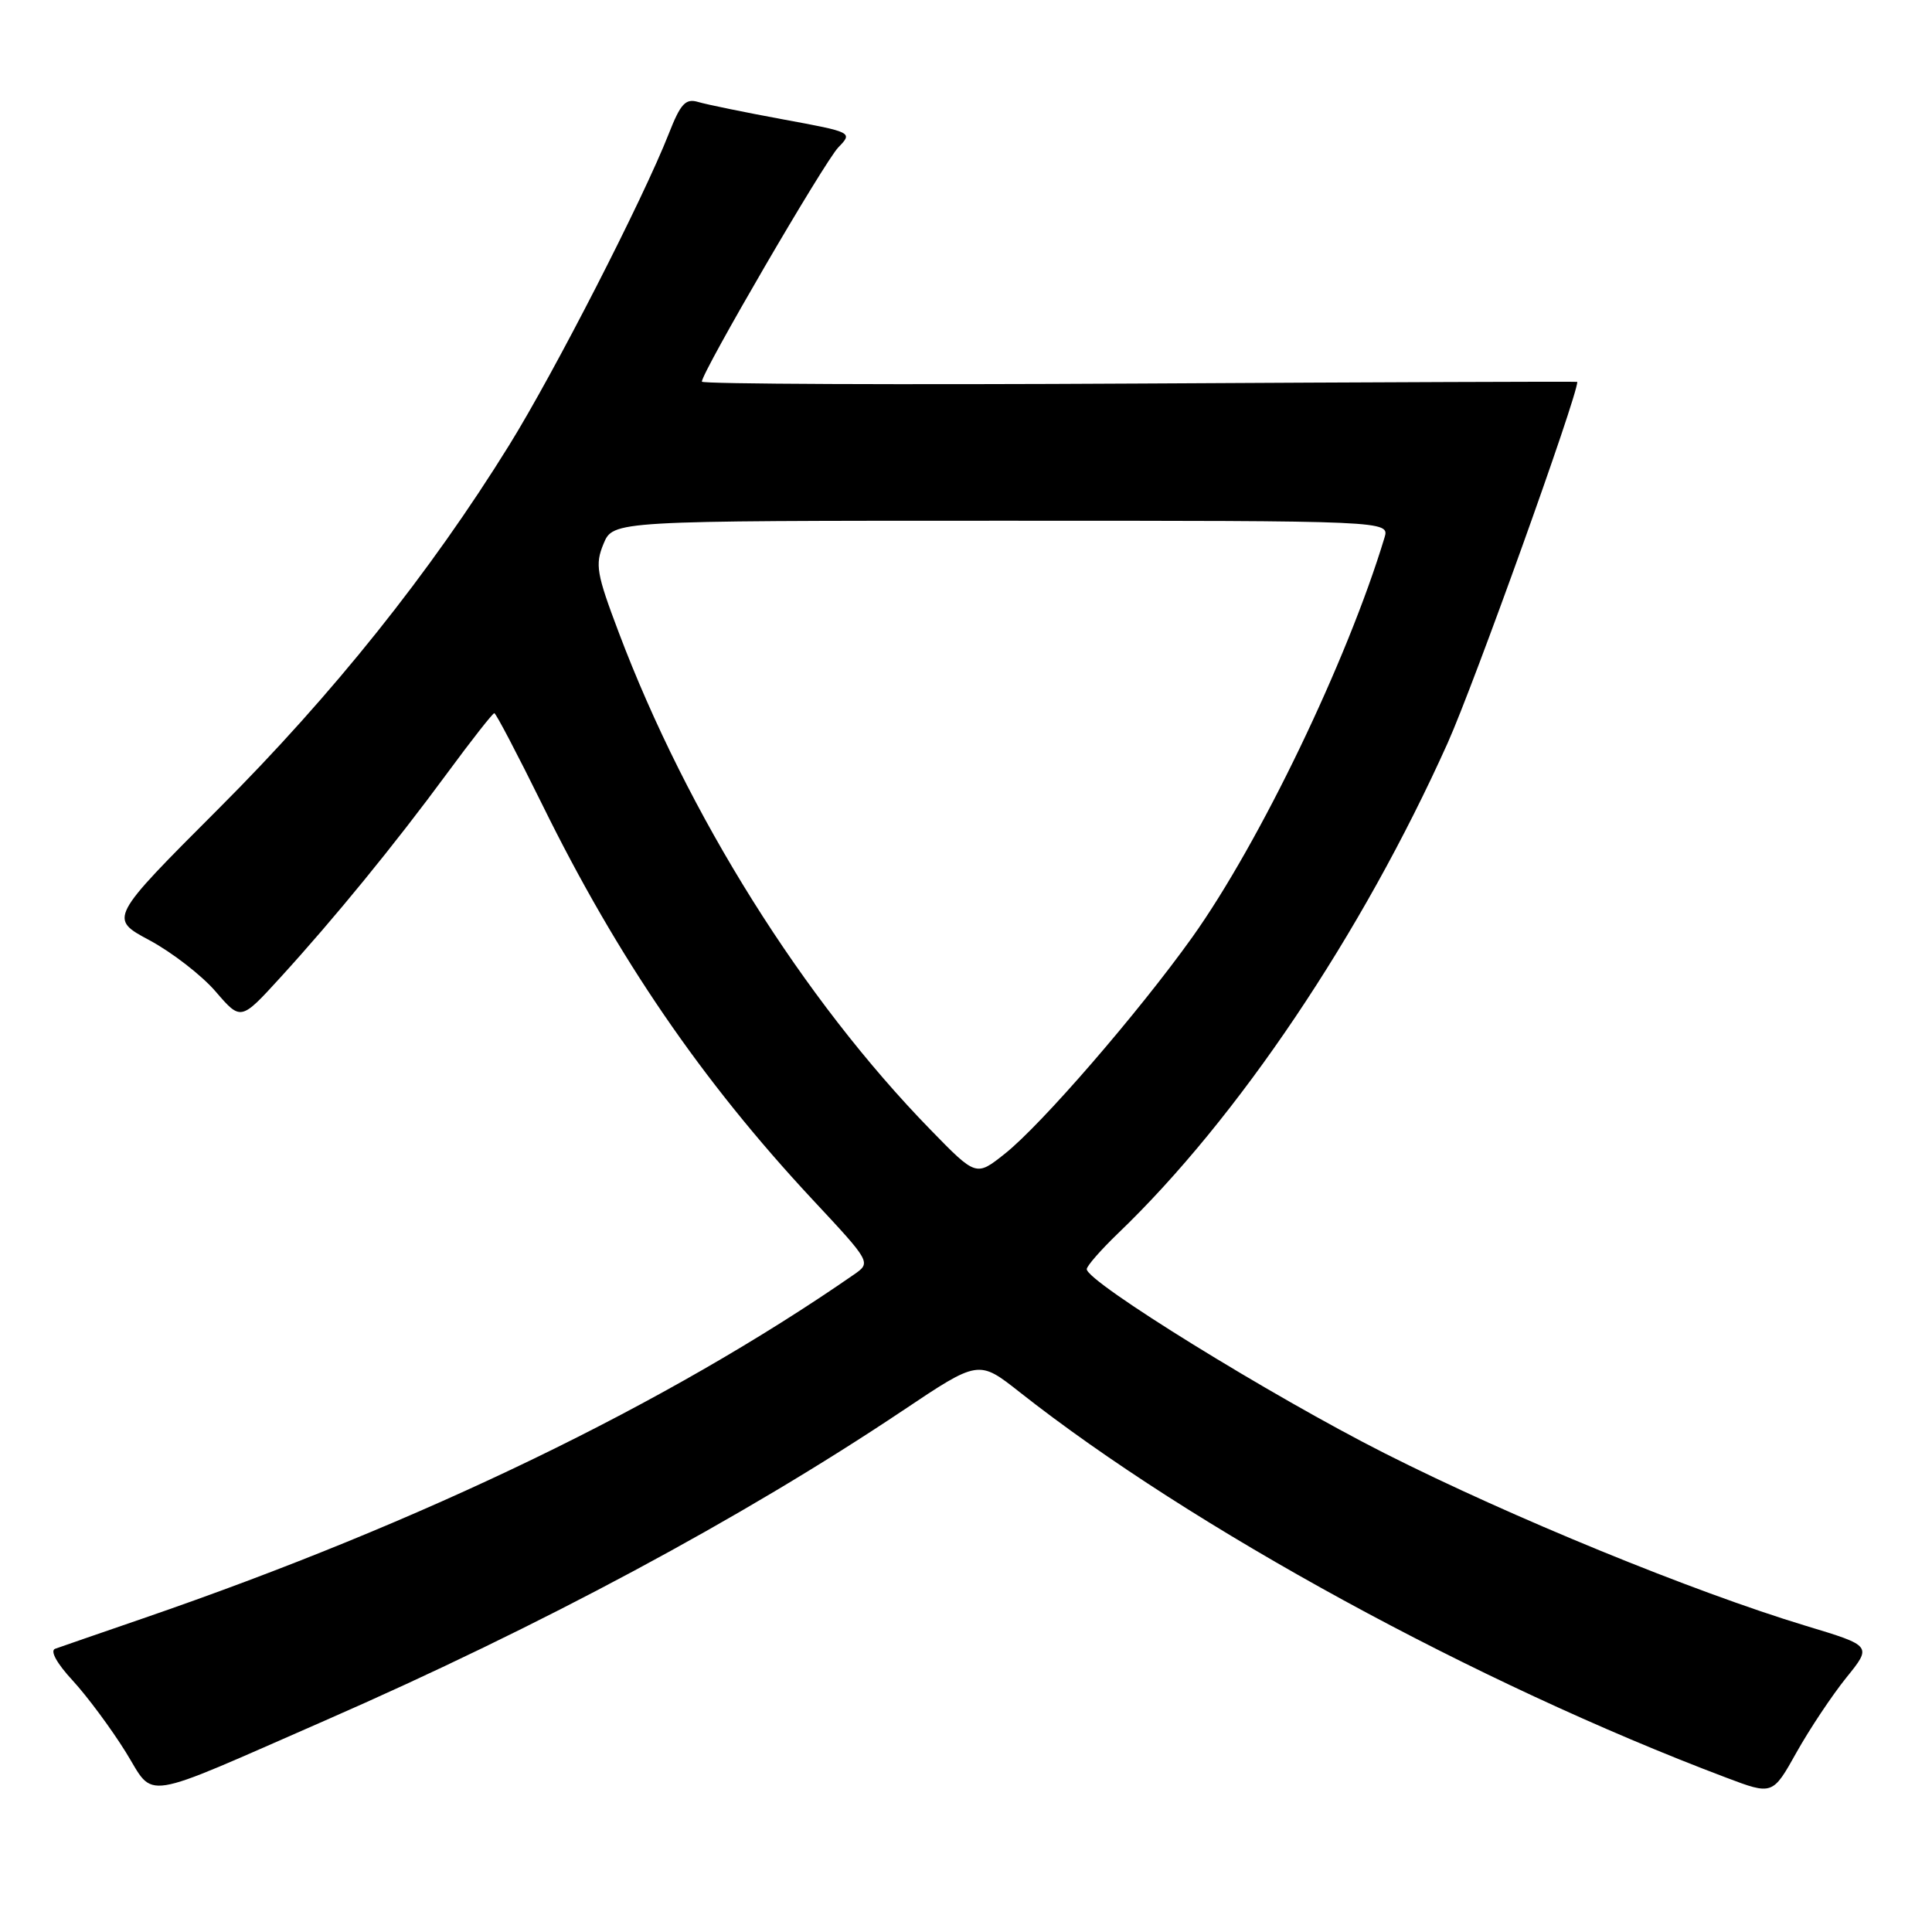 <?xml version="1.0" encoding="UTF-8" standalone="no"?>
<!DOCTYPE svg PUBLIC "-//W3C//DTD SVG 1.1//EN" "http://www.w3.org/Graphics/SVG/1.1/DTD/svg11.dtd" >
<svg xmlns="http://www.w3.org/2000/svg" xmlns:xlink="http://www.w3.org/1999/xlink" version="1.1" viewBox="0 0 256 256">
 <g >
 <path fill="currentColor"
d=" M 43.09 227.97 C 71.67 215.47 98.24 201.21 119.59 186.93 C 129.67 180.18 129.67 180.18 135.09 184.45 C 157.89 202.44 195.69 223.07 228.69 235.53 C 234.88 237.87 234.88 237.87 238.06 232.18 C 239.81 229.06 242.78 224.61 244.65 222.29 C 248.06 218.08 248.06 218.08 239.28 215.43 C 224.32 210.90 200.22 201.03 183.50 192.58 C 168.50 185.00 144.00 169.86 144.00 168.17 C 144.00 167.75 145.86 165.63 148.12 163.45 C 163.98 148.25 180.44 123.78 191.82 98.46 C 195.31 90.69 208.99 52.58 209.00 50.60 C 209.00 50.54 182.90 50.64 151.00 50.82 C 119.10 51.00 93.00 50.89 93.00 50.57 C 93.00 49.32 109.28 21.37 111.09 19.52 C 113.01 17.54 112.97 17.52 103.76 15.82 C 98.67 14.88 93.60 13.84 92.50 13.51 C 90.84 13.02 90.18 13.73 88.62 17.71 C 85.20 26.42 73.45 49.34 67.46 59.00 C 56.98 75.91 44.11 92.01 29.02 107.10 C 14.42 121.71 14.42 121.71 19.83 124.60 C 22.80 126.20 26.74 129.25 28.57 131.38 C 31.91 135.26 31.91 135.26 37.09 129.59 C 44.28 121.72 52.27 111.94 59.22 102.50 C 62.46 98.10 65.28 94.50 65.50 94.50 C 65.71 94.50 68.58 99.98 71.88 106.67 C 81.85 126.93 92.94 143.14 107.62 158.90 C 115.45 167.29 115.45 167.29 113.13 168.90 C 88.35 186.06 56.05 201.68 19.00 214.43 C 13.22 216.42 7.97 218.23 7.31 218.47 C 6.60 218.72 7.51 220.39 9.64 222.69 C 11.57 224.79 14.73 229.05 16.67 232.17 C 20.59 238.49 18.18 238.87 43.09 227.97 Z  M 123.30 149.70 C 106.41 132.37 91.12 107.99 81.99 83.81 C 79.04 76.01 78.83 74.82 79.97 72.06 C 81.24 69.00 81.24 69.00 132.69 69.00 C 184.13 69.00 184.13 69.00 183.45 71.25 C 178.53 87.53 166.92 111.65 157.98 124.19 C 150.82 134.21 137.96 149.07 133.13 152.89 C 129.34 155.90 129.34 155.90 123.30 149.70 Z "/>
</g>
</svg>